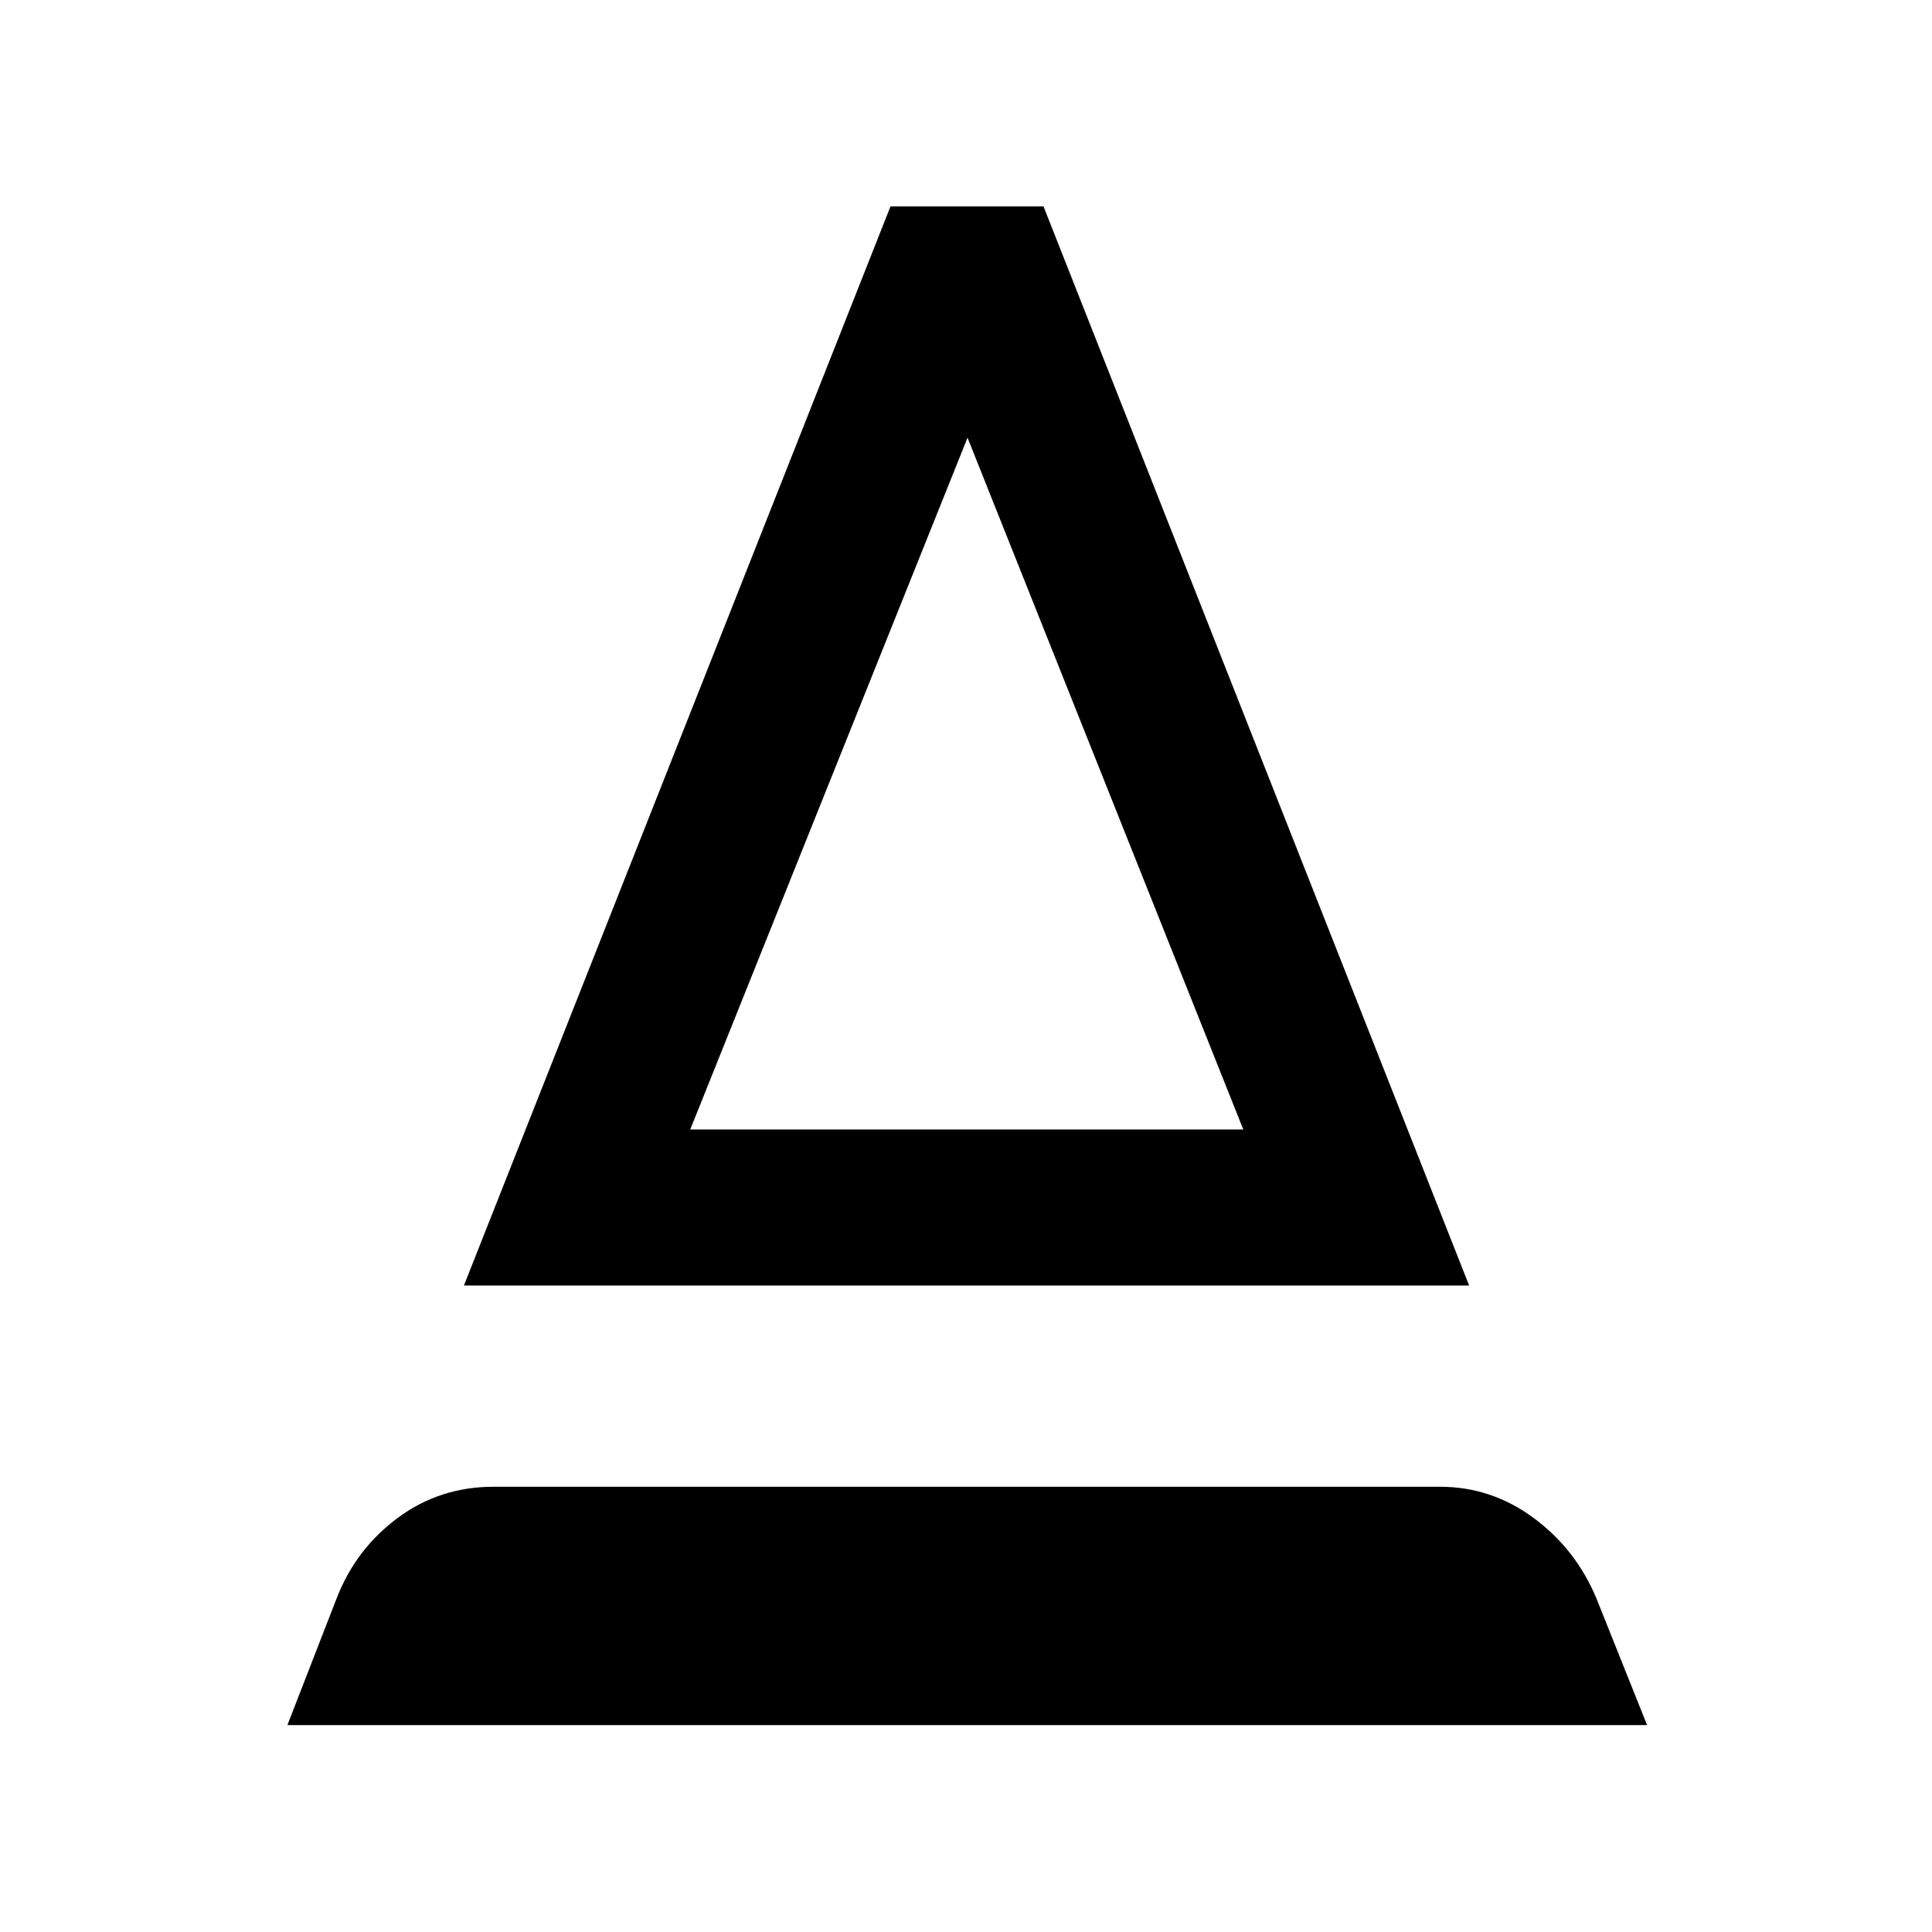 <svg xmlns="http://www.w3.org/2000/svg" height="48" viewBox="0 -960 960 960" width="48"><path d="m142.8-102.8 24.48-63q9.48-24.48 30.34-39.96t47.58-15.48h470.37q25.47 0 46.45 15.48 20.98 15.48 31.22 39.96l25.19 63H142.8Zm87.72-218.44 211.96-536.19h76.04L730-321.24H230.52Zm112.46-77.54h274.8L480.76-742.52 342.98-398.78Zm0 0h274.8-274.8Z"/></svg>